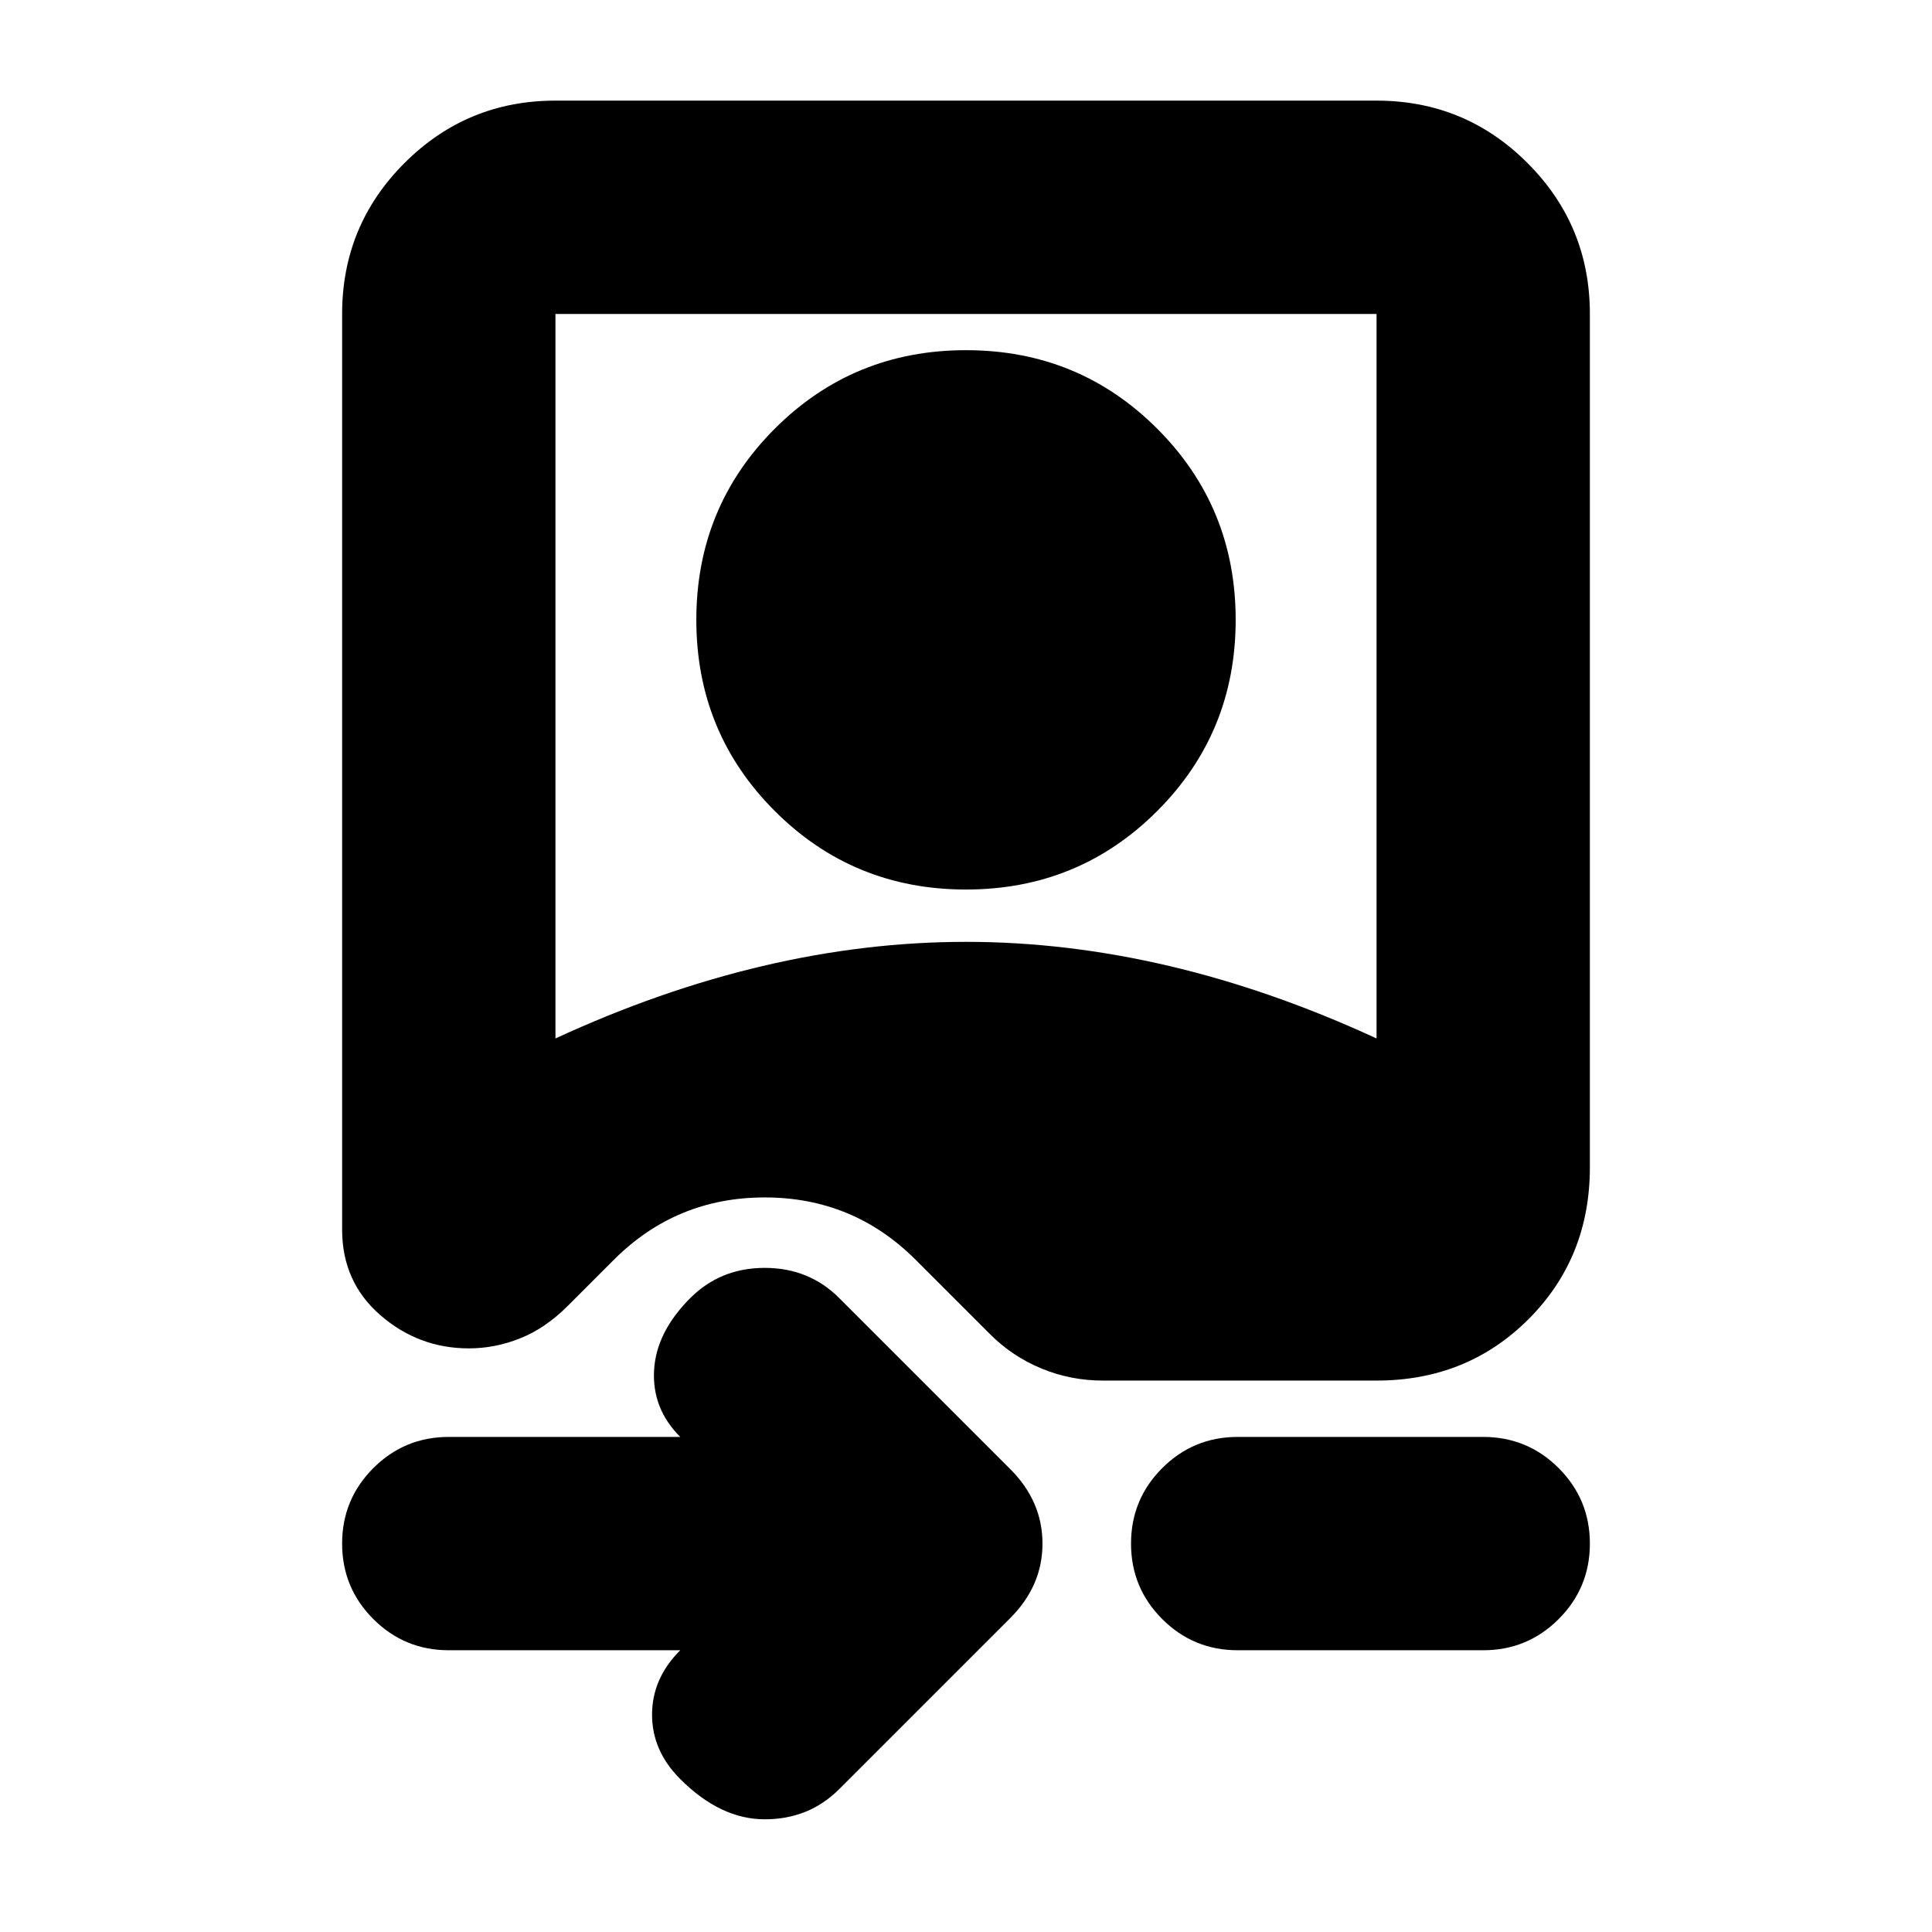 <svg xmlns="http://www.w3.org/2000/svg" height="24" viewBox="0 -960 960 960" width="24"><path d="M170-804q0-44 31-75t75-31h408q44 0 75 31t31 75v424q0 45-30.5 75.5T684-274H548q-16 0-30.5-6T492-297l-37-37q-31-31-75-31t-75 31l-23 23q-11 11-23.5 16t-25.5 5q-25 0-44-16.5T170-349v-455Zm106 360q52-24 103-36t101-12q50 0 101 12t103 36v-360H276v360Zm204-74q-56 0-95-39t-39-95q0-56 39-95t95-39q56 0 95 39t39 95q0 56-39 95t-95 39ZM338-140H223q-22 0-37.5-15.5T170-193q0-22 15.5-37.5T223-246h115q-14-14-13-33t18-36q15-15 37-15t37 15l85 85q16 16 16 37t-16 37l-85 85q-15 15-37 15t-42-20q-14-14-14-32t14-32Zm277 0q-22 0-37.5-15.5T562-193q0-22 15.5-37.5T615-246h122q22 0 37.5 15.5T790-193q0 22-15.5 37.5T737-140H615Z"/></svg>